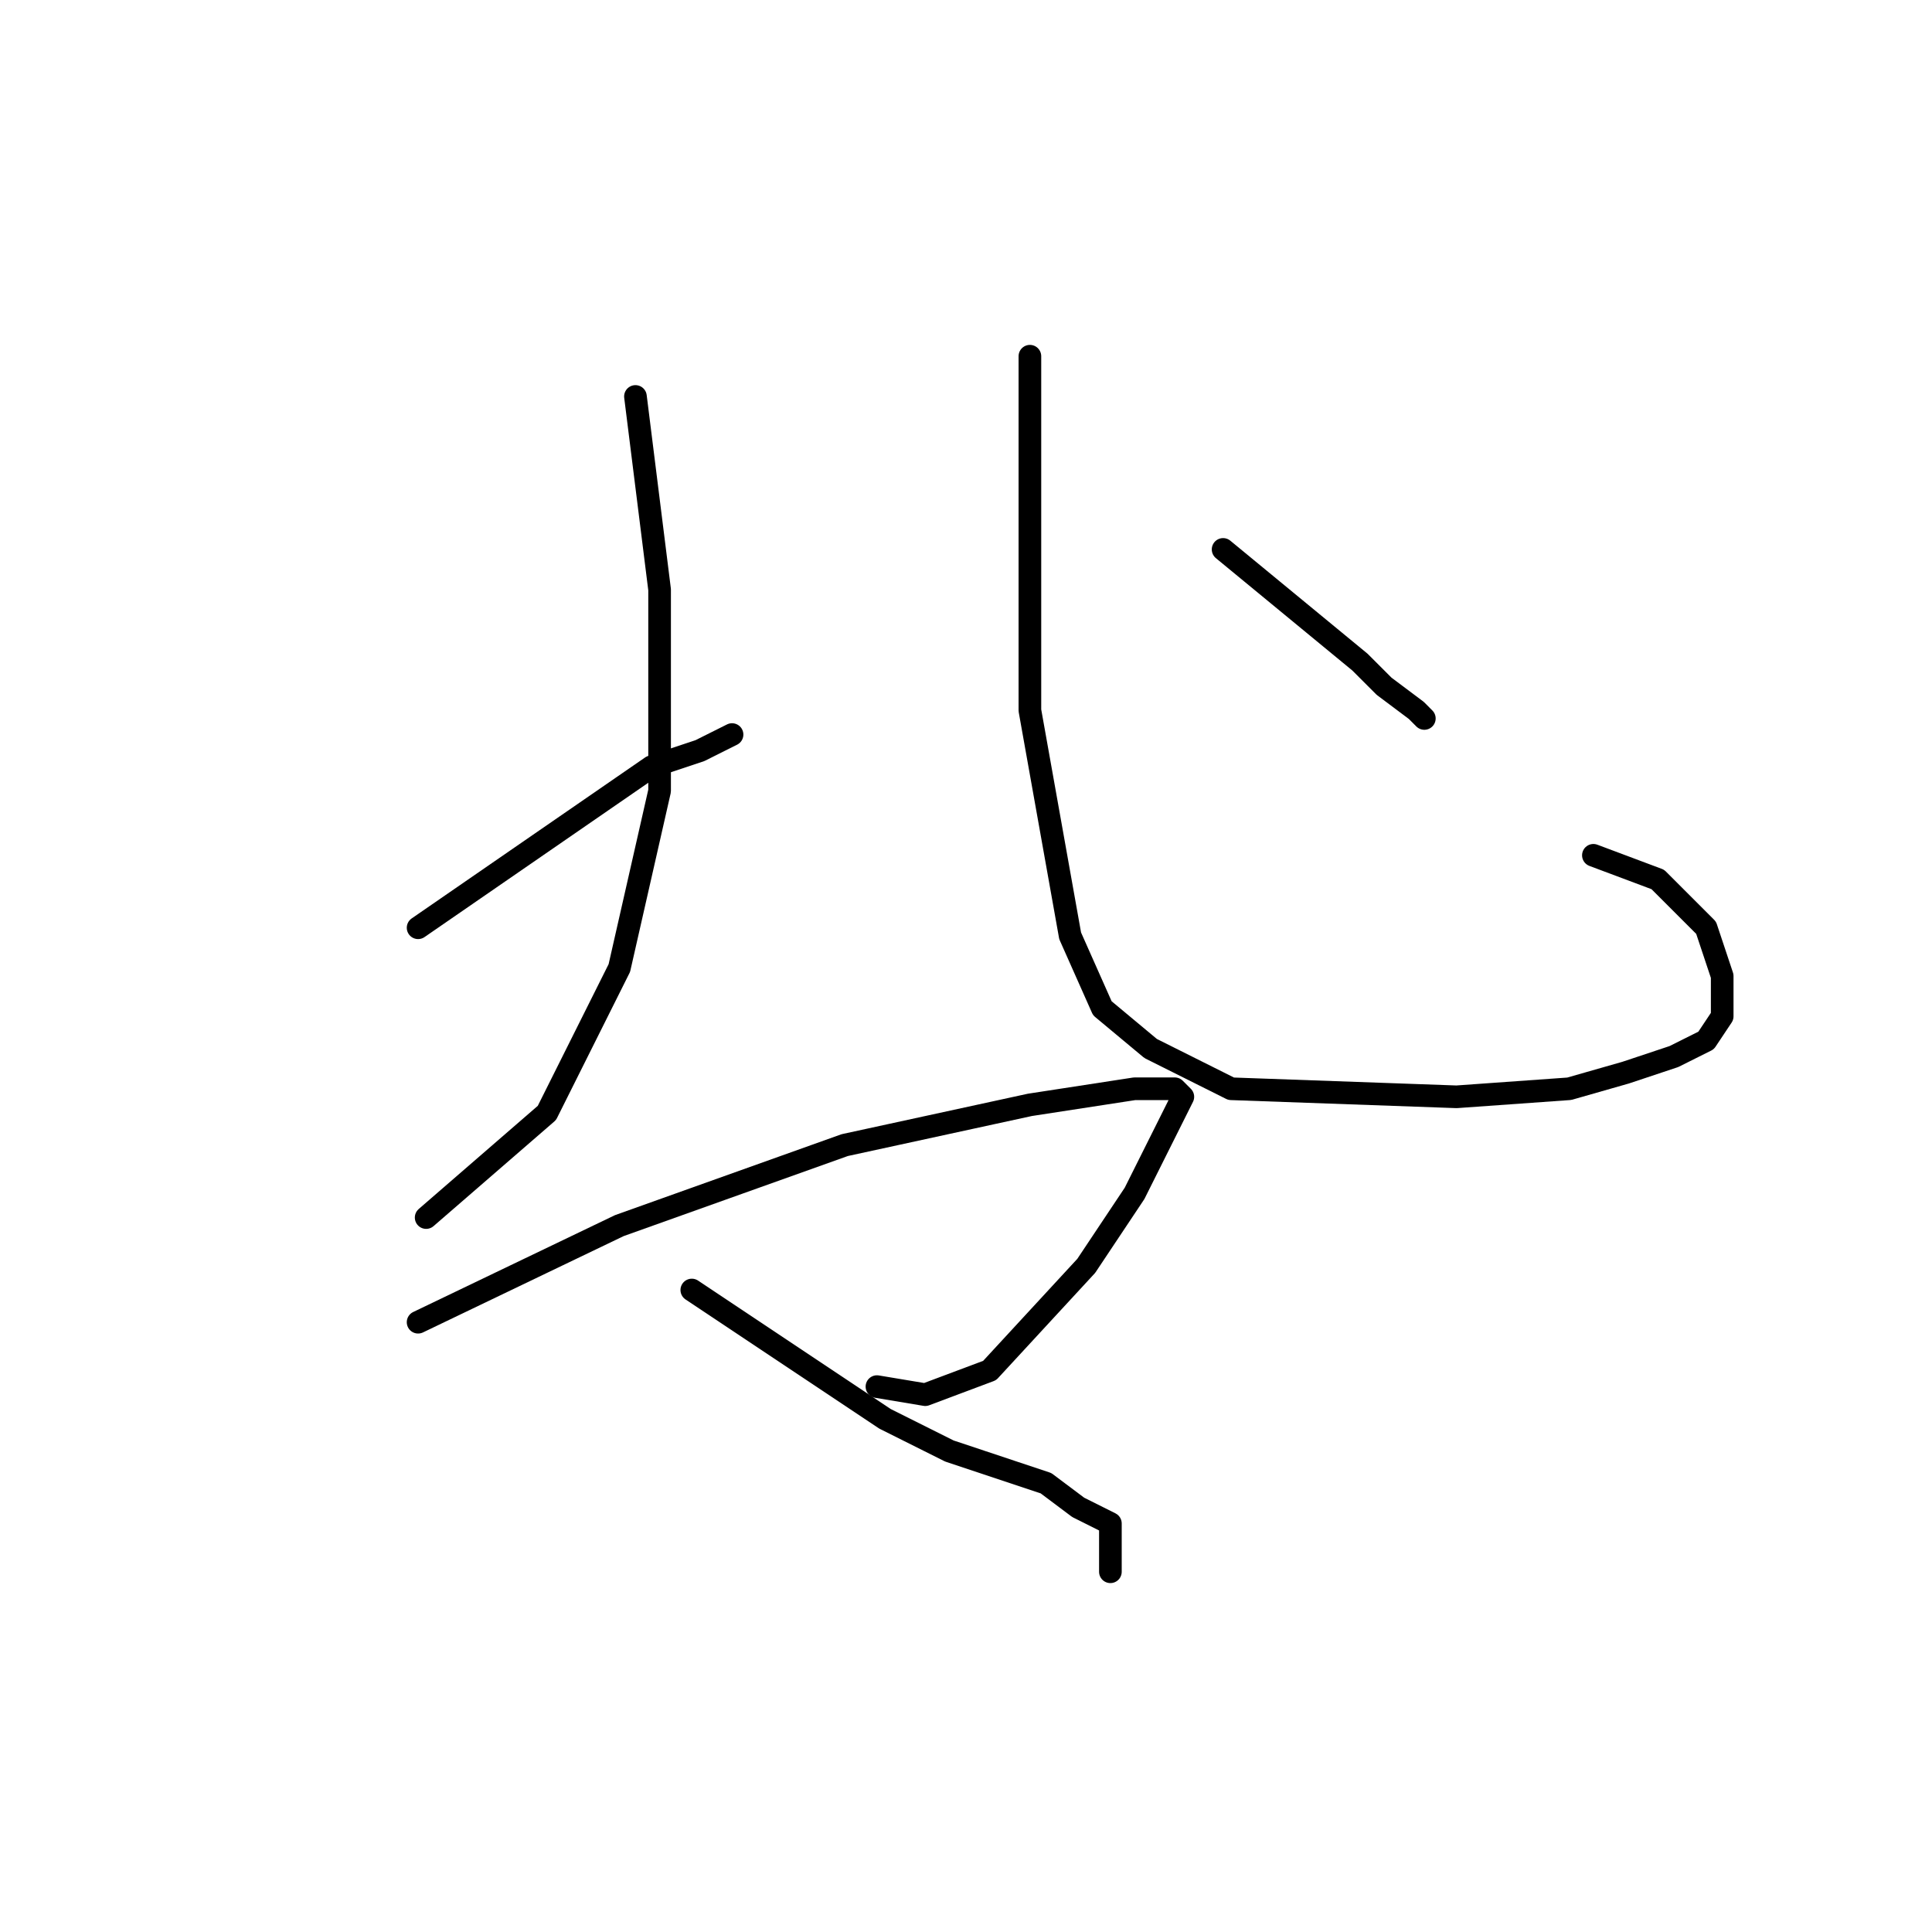 <?xml version="1.0" standalone="no"?>
    <svg width="256" height="256" xmlns="http://www.w3.org/2000/svg" version="1.1">
    <polyline stroke="black" stroke-width="3" stroke-linecap="round" fill="transparent" stroke-linejoin="round" points="84.2 52.533 87.4 78.133 87.4 104.8 82.067 128.267 72.467 147.467 56.467 161.333 56.467 161.333 " />
        <polyline stroke="black" stroke-width="3" stroke-linecap="round" fill="transparent" stroke-linejoin="round" points="55.4 122.933 86.333 101.6 92.733 99.467 97 97.333 97 97.333 " />
        <polyline stroke="black" stroke-width="3" stroke-linecap="round" fill="transparent" stroke-linejoin="round" points="136.467 47.2 136.467 67.467 136.467 94.133 141.8 124 146.067 133.6 152.467 138.933 163.133 144.267 193 145.333 207.933 144.267 215.4 142.133 221.8 140 226.067 137.867 228.2 134.667 228.2 129.333 226.067 122.933 219.667 116.533 211.133 113.333 211.133 113.333 " />
        <polyline stroke="black" stroke-width="3" stroke-linecap="round" fill="transparent" stroke-linejoin="round" points="162.067 72.8 180.2 87.733 183.4 90.933 187.667 94.133 188.733 95.2 188.733 95.2 " />
        <polyline stroke="black" stroke-width="3" stroke-linecap="round" fill="transparent" stroke-linejoin="round" points="55.4 175.2 82.067 162.4 111.933 151.733 136.467 146.4 150.333 144.267 154.6 144.267 155.667 144.267 156.733 145.333 154.6 149.6 150.333 158.133 143.933 167.733 131.133 181.6 122.6 184.8 116.2 183.733 116.2 183.733 " />
        <polyline stroke="black" stroke-width="3" stroke-linecap="round" fill="transparent" stroke-linejoin="round" points="91.667 170.933 117.267 188 125.8 192.267 138.6 196.533 142.867 199.733 147.133 201.867 147.133 208.267 147.133 208.267 " />
        </svg>